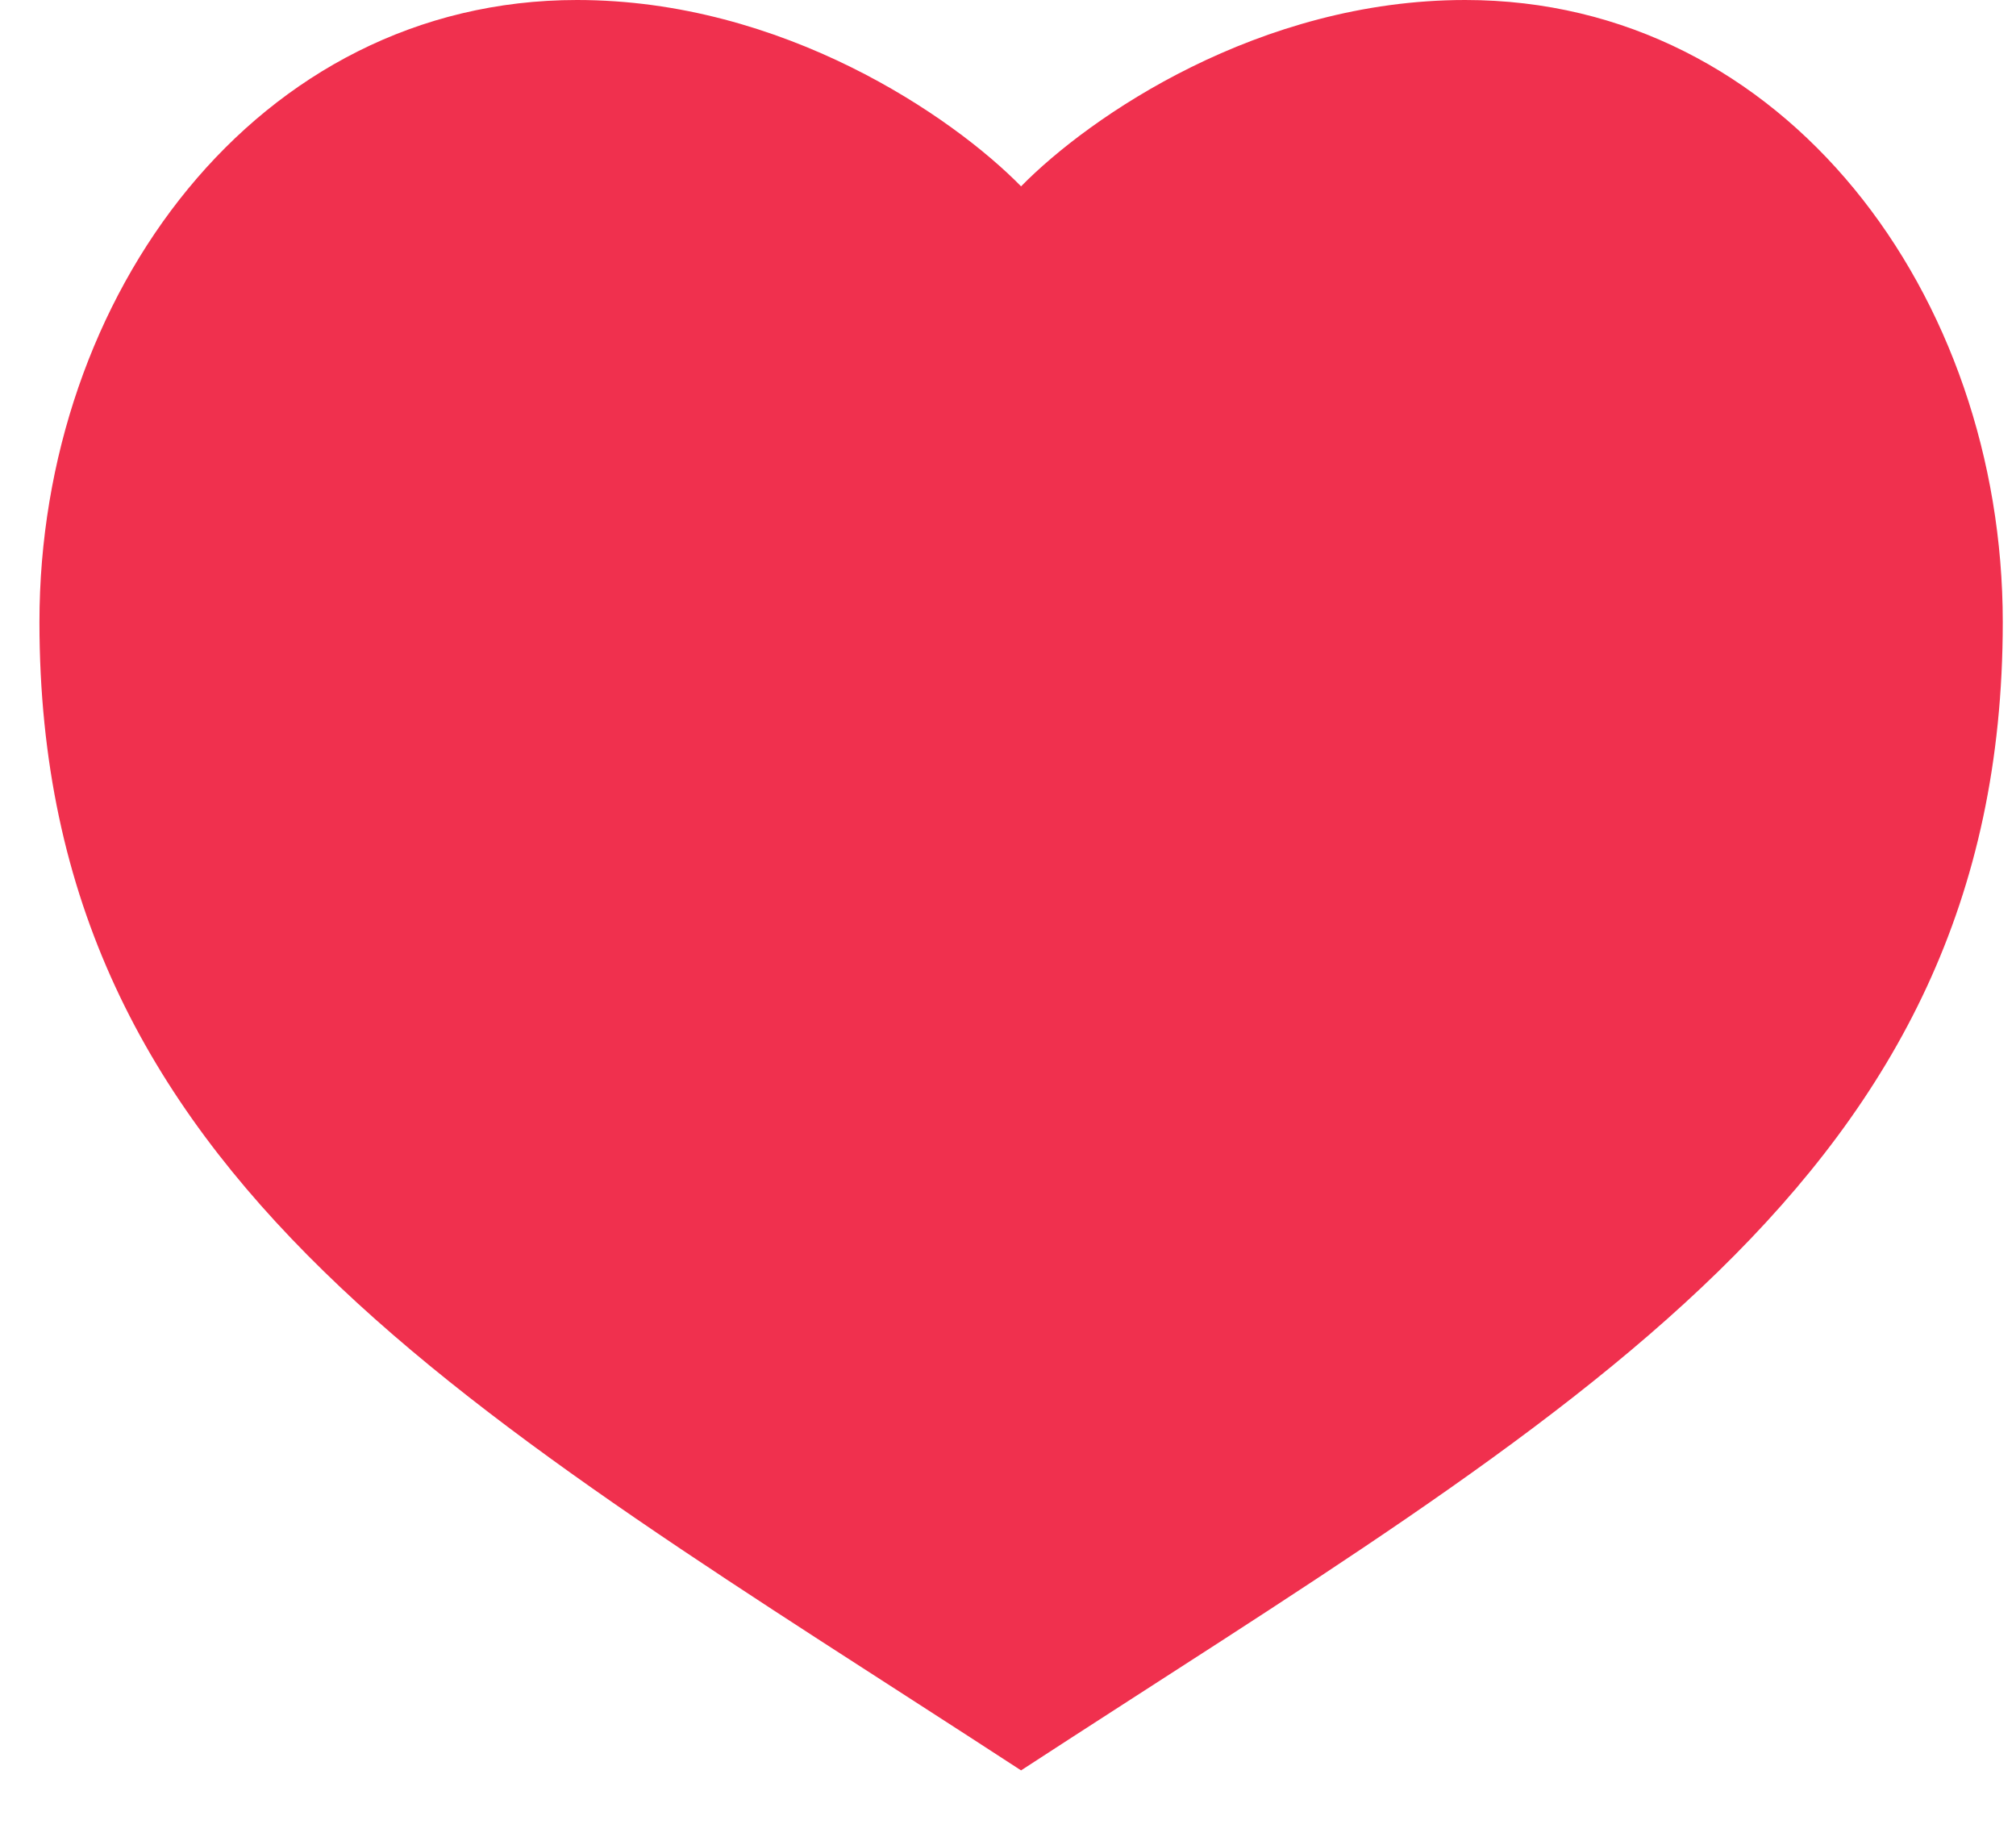 <svg width="23" height="21" viewBox="0 0 23 21" fill="none" xmlns="http://www.w3.org/2000/svg">
<path d="M6.583 0C2.929 0 0.45 3.376 0.45 7.097C0.45 13.475 5.367 16.104 11.649 20.198C17.932 16.104 22.849 13.475 22.849 7.097C22.849 3.376 20.37 0 16.716 0C14.364 0 12.431 1.329 11.649 2.126C10.868 1.329 8.935 0 6.583 0Z" fill="#F0304E"/>
</svg>

